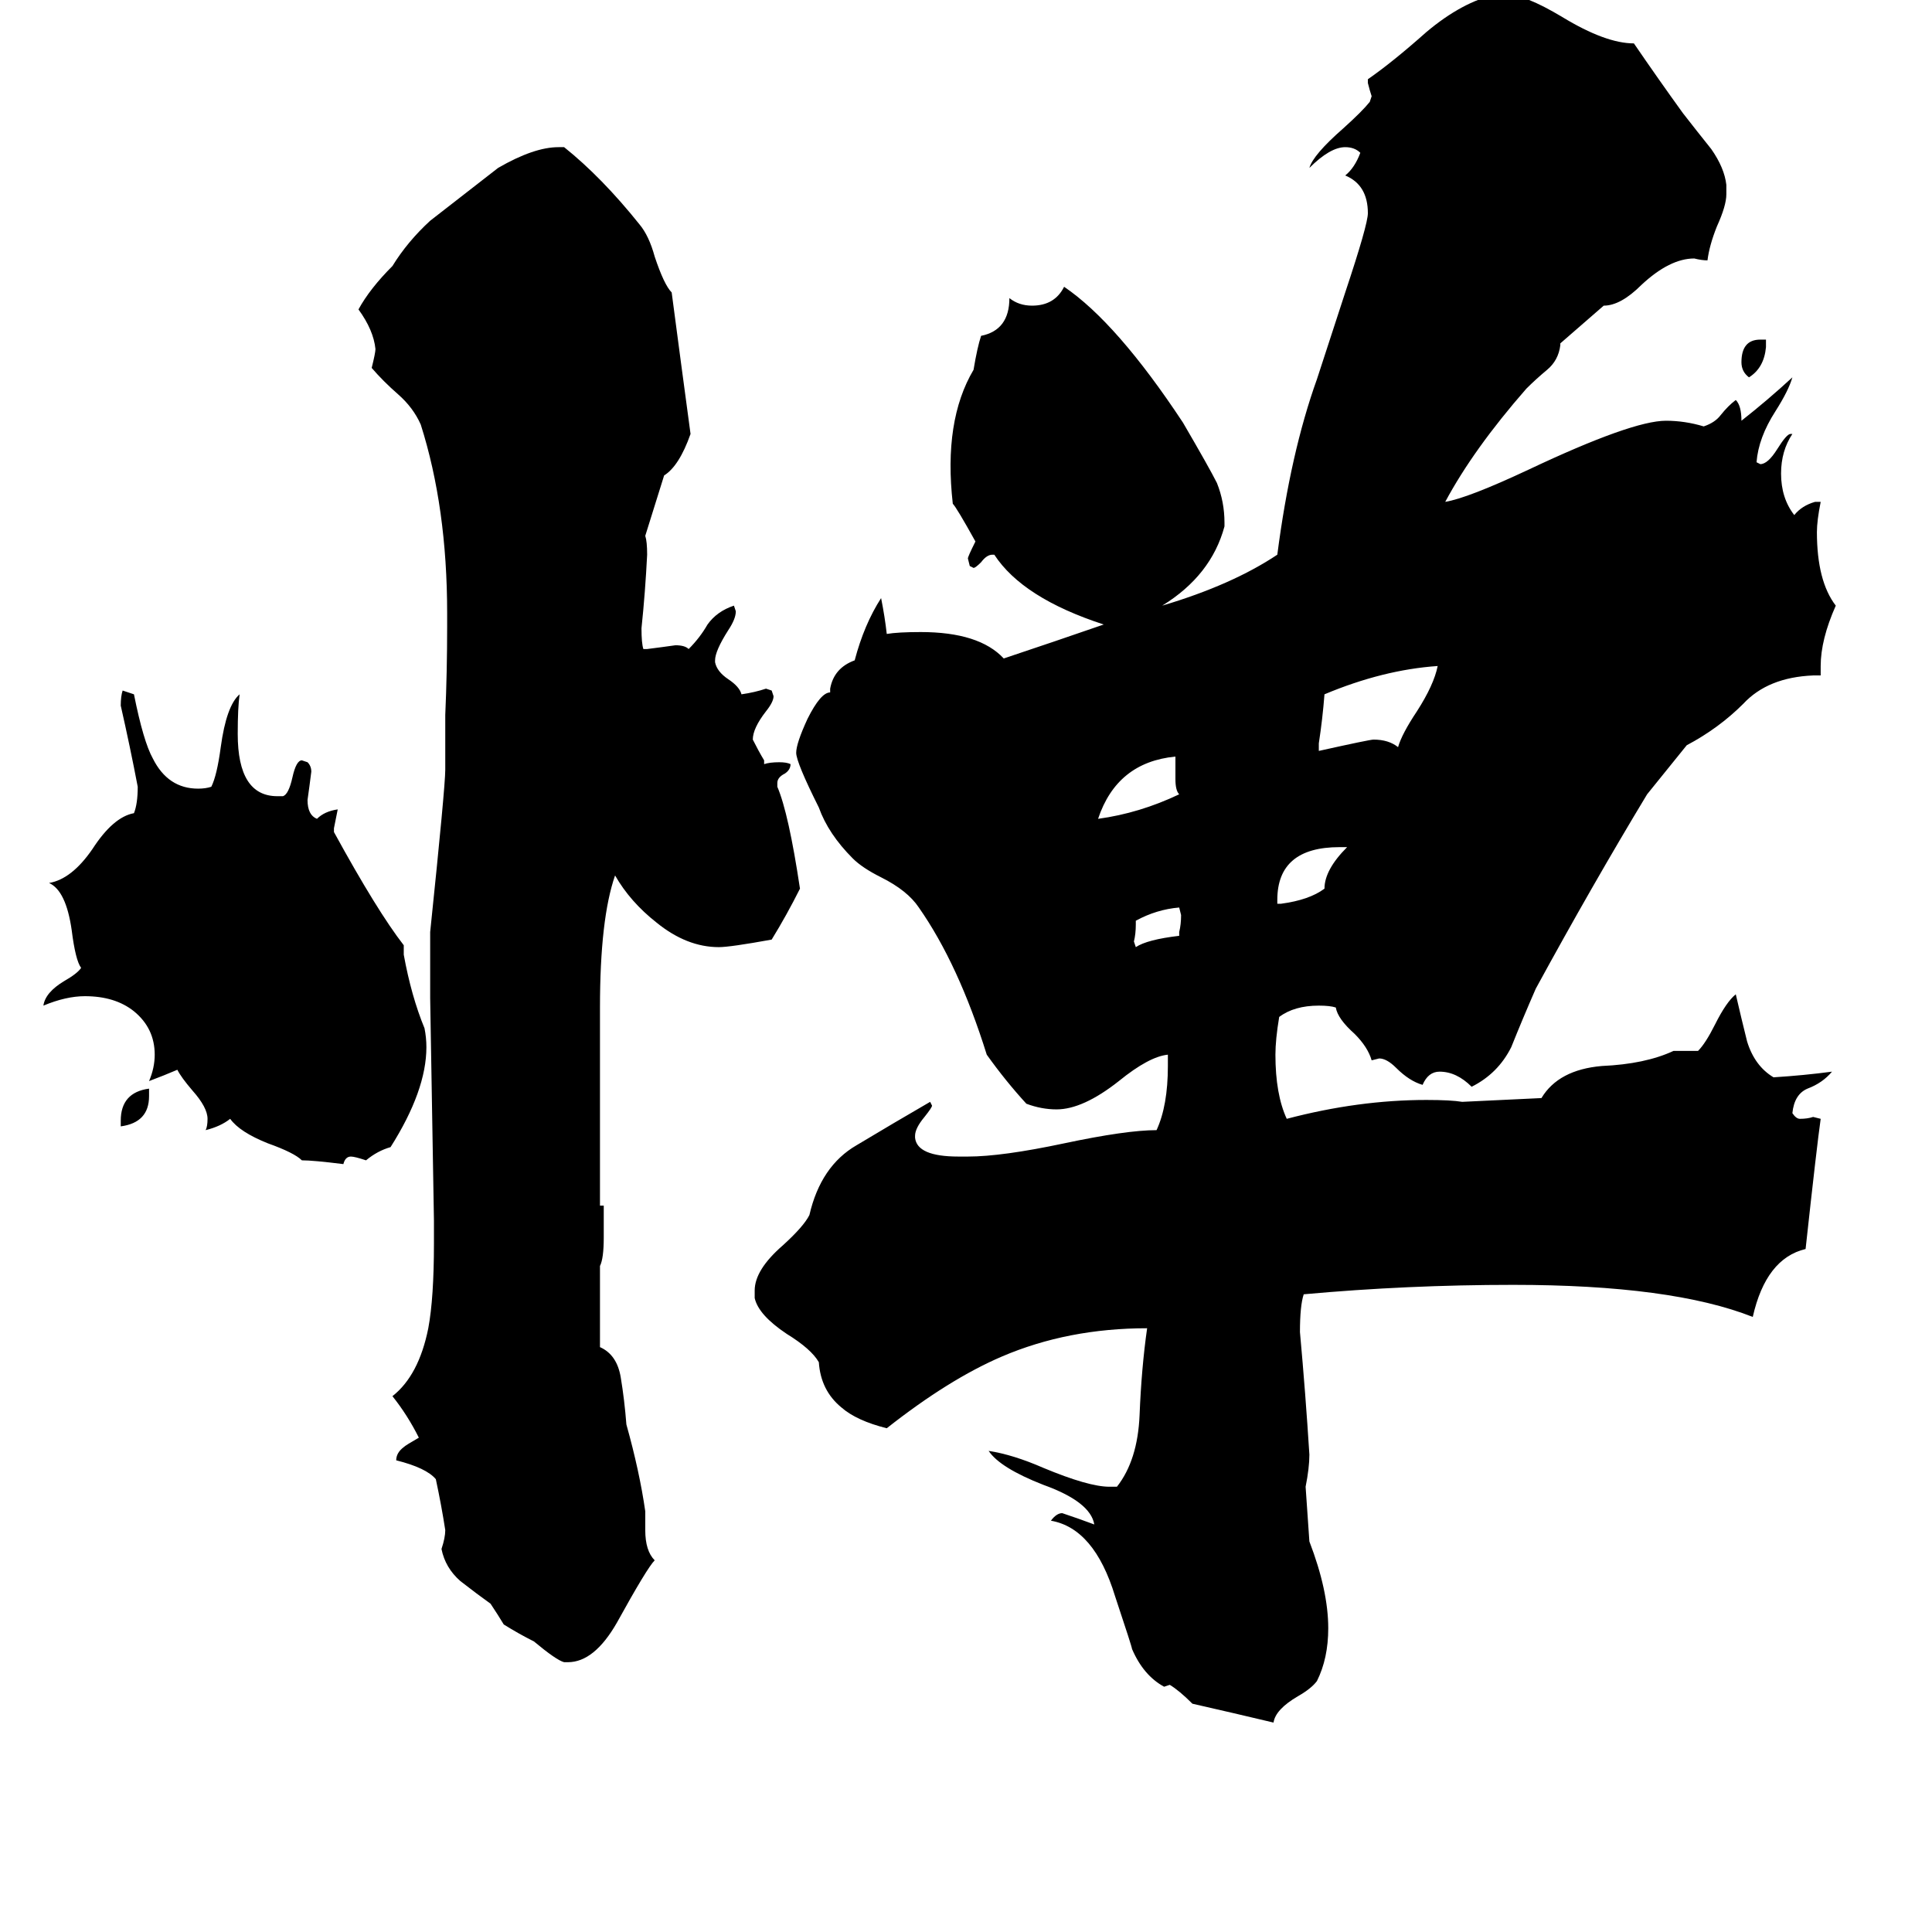 <svg xmlns="http://www.w3.org/2000/svg" viewBox="0 -800 1024 1024">
	<path fill="#000000" d="M626 -315L625 -319Q613 -318 602 -312V-310Q602 -305 601 -301L602 -298Q608 -302 625 -304V-306Q626 -310 626 -315ZM625 -379Q623 -381 623 -387V-399Q592 -396 582 -366Q604 -369 625 -379ZM714 -351H710Q677 -351 677 -323V-321H679Q694 -323 702 -329Q702 -339 714 -351ZM762 -447Q733 -445 702 -432Q701 -419 699 -406V-402Q726 -408 728 -408Q736 -408 741 -404Q743 -411 751 -423Q760 -437 762 -447ZM79 -223V-219Q79 -205 64 -203V-206Q64 -221 79 -223ZM226 -245Q226 -222 207 -192Q200 -190 194 -185Q188 -187 186 -187Q183 -187 182 -183Q166 -185 160 -185Q156 -189 142 -194Q127 -200 122 -207Q117 -203 109 -201Q110 -203 110 -207Q110 -213 102 -222Q96 -229 94 -233Q87 -230 79 -227Q82 -234 82 -241Q82 -255 71 -264Q61 -272 45 -272Q35 -272 23 -267Q24 -274 34 -280Q41 -284 43 -287Q40 -291 38 -307Q35 -328 26 -332Q38 -334 49 -350Q60 -367 71 -369Q73 -374 73 -383Q69 -404 64 -426Q64 -431 65 -434Q68 -433 71 -432Q76 -407 81 -398Q89 -382 105 -382Q109 -382 112 -383Q115 -389 117 -404Q120 -426 127 -432Q126 -425 126 -411Q126 -378 147 -378H150Q153 -379 155 -388Q157 -397 160 -397L163 -396Q165 -394 165 -391Q164 -383 163 -376Q163 -368 168 -366Q172 -370 179 -371Q178 -366 177 -361V-359Q200 -317 214 -299V-294Q218 -272 225 -255Q226 -250 226 -245ZM873 -379Q844 -331 814 -276Q807 -260 801 -245Q794 -231 780 -224Q772 -232 763 -232Q757 -232 754 -225Q747 -227 740 -234Q735 -239 731 -239L727 -238Q725 -245 718 -252Q709 -260 708 -266Q705 -267 699 -267Q686 -267 678 -261Q676 -249 676 -241Q676 -220 682 -207Q720 -217 756 -217Q769 -217 775 -216L817 -218Q826 -233 849 -235Q872 -236 887 -243H900Q904 -247 909 -257Q915 -269 920 -273Q923 -260 926 -248Q930 -235 940 -229Q956 -230 971 -232Q966 -226 958 -223Q951 -220 950 -210Q952 -207 954 -207Q958 -207 961 -208L965 -207Q963 -193 957 -138Q936 -133 929 -102Q886 -119 802 -119Q746 -119 691 -114Q689 -108 689 -94Q692 -61 694 -29Q694 -22 692 -12L694 17Q704 43 704 63Q704 79 698 91Q695 95 688 99Q676 106 675 113Q654 108 632 103Q625 96 620 93L617 94Q606 88 600 74Q600 73 591 46Q580 10 557 6Q560 2 563 2Q572 5 580 8Q578 -4 553 -13Q530 -22 524 -31Q537 -29 553 -22Q577 -12 588 -12H592Q603 -26 604 -50Q605 -75 608 -96Q566 -96 531 -81Q503 -69 470 -43Q454 -47 446 -54Q435 -63 434 -78Q430 -85 417 -93Q402 -103 400 -112V-116Q400 -127 415 -140Q426 -150 429 -156Q435 -182 454 -193Q474 -205 493 -216L494 -214Q494 -213 490 -208Q485 -202 485 -198V-197Q486 -187 508 -187H513Q531 -187 564 -194Q597 -201 613 -201Q619 -214 619 -235V-241Q609 -240 593 -227Q574 -212 560 -212Q552 -212 544 -215Q533 -227 523 -241Q508 -289 487 -319Q481 -328 467 -335Q457 -340 452 -345Q439 -358 434 -372Q422 -396 422 -401Q422 -406 428 -419Q435 -433 440 -433V-435Q442 -446 453 -450Q458 -469 467 -483Q469 -473 470 -464Q476 -465 488 -465Q519 -465 532 -451Q559 -460 585 -469Q542 -483 527 -506H526Q523 -506 520 -502Q517 -499 516 -499L514 -500L513 -504Q513 -505 517 -513Q507 -531 505 -533Q500 -577 516 -604Q518 -616 520 -622Q535 -625 535 -642Q540 -638 547 -638Q559 -638 564 -648Q592 -629 627 -576Q641 -552 645 -544Q649 -534 649 -523V-521Q642 -495 616 -479Q653 -490 677 -506Q684 -560 698 -599L713 -645Q725 -681 725 -687Q725 -702 713 -707Q718 -711 721 -719Q718 -722 713 -722Q705 -722 694 -711Q696 -718 712 -732Q722 -741 726 -746L727 -749Q726 -752 725 -756V-758Q738 -767 756 -783Q775 -799 793 -803H798Q808 -803 828 -791Q851 -777 866 -777Q879 -758 892 -740Q899 -731 907 -721Q914 -711 915 -702V-697Q915 -691 910 -680Q906 -670 905 -662Q902 -662 898 -663Q885 -663 870 -649Q859 -638 850 -638L827 -618V-617Q826 -609 820 -604Q814 -599 809 -594Q781 -562 766 -534Q778 -536 810 -551Q865 -577 883 -577Q893 -577 903 -574Q909 -576 912 -580Q916 -585 920 -588Q923 -585 923 -577Q937 -588 950 -600Q948 -593 941 -582Q932 -568 931 -555L933 -554Q937 -554 942 -562Q947 -570 949 -570H950Q944 -561 944 -549Q944 -536 951 -527Q955 -532 962 -534H965Q963 -524 963 -518Q963 -492 973 -479Q965 -461 965 -447V-442H961Q937 -441 924 -427Q911 -414 894 -405ZM936 -620V-616Q935 -605 927 -600Q923 -603 923 -608Q923 -620 933 -620ZM318 -129V-86Q327 -82 329 -70Q331 -58 332 -45Q339 -20 342 1V11Q342 22 347 27Q343 31 327 60Q315 81 301 81H299Q295 80 283 70Q275 66 267 61Q264 56 260 50Q253 45 244 38Q236 31 234 21Q236 15 236 11Q234 -2 231 -16Q226 -22 210 -26Q210 -30 214 -33Q215 -34 222 -38Q216 -50 208 -60Q222 -71 227 -96Q230 -112 230 -141V-153Q229 -212 228 -271V-306Q236 -383 236 -392V-421Q237 -444 237 -468V-475Q237 -531 223 -575Q219 -584 211 -591Q203 -598 197 -605Q199 -613 199 -615Q198 -625 190 -636Q196 -647 208 -659Q216 -672 228 -683Q246 -697 264 -711Q283 -722 296 -722H299Q319 -706 339 -681Q344 -675 347 -664Q352 -649 356 -645Q361 -607 366 -570Q360 -553 352 -548L342 -516Q343 -513 343 -506Q342 -486 340 -467Q340 -459 341 -456H343Q351 -457 358 -458Q363 -458 365 -456Q371 -462 375 -469Q380 -476 389 -479L390 -476Q390 -472 386 -466Q379 -455 379 -450V-449Q380 -444 386 -440Q392 -436 393 -432Q400 -433 406 -435L409 -434L410 -431Q410 -428 406 -423Q399 -414 399 -408Q402 -402 405 -397V-395Q408 -396 413 -396Q417 -396 419 -395Q419 -392 416 -390Q412 -388 412 -385V-383Q418 -369 424 -329Q417 -315 409 -302Q387 -298 381 -298Q364 -298 348 -311Q334 -322 326 -336Q318 -313 318 -266V-161H320V-144Q320 -133 318 -129Z"/>
</svg>